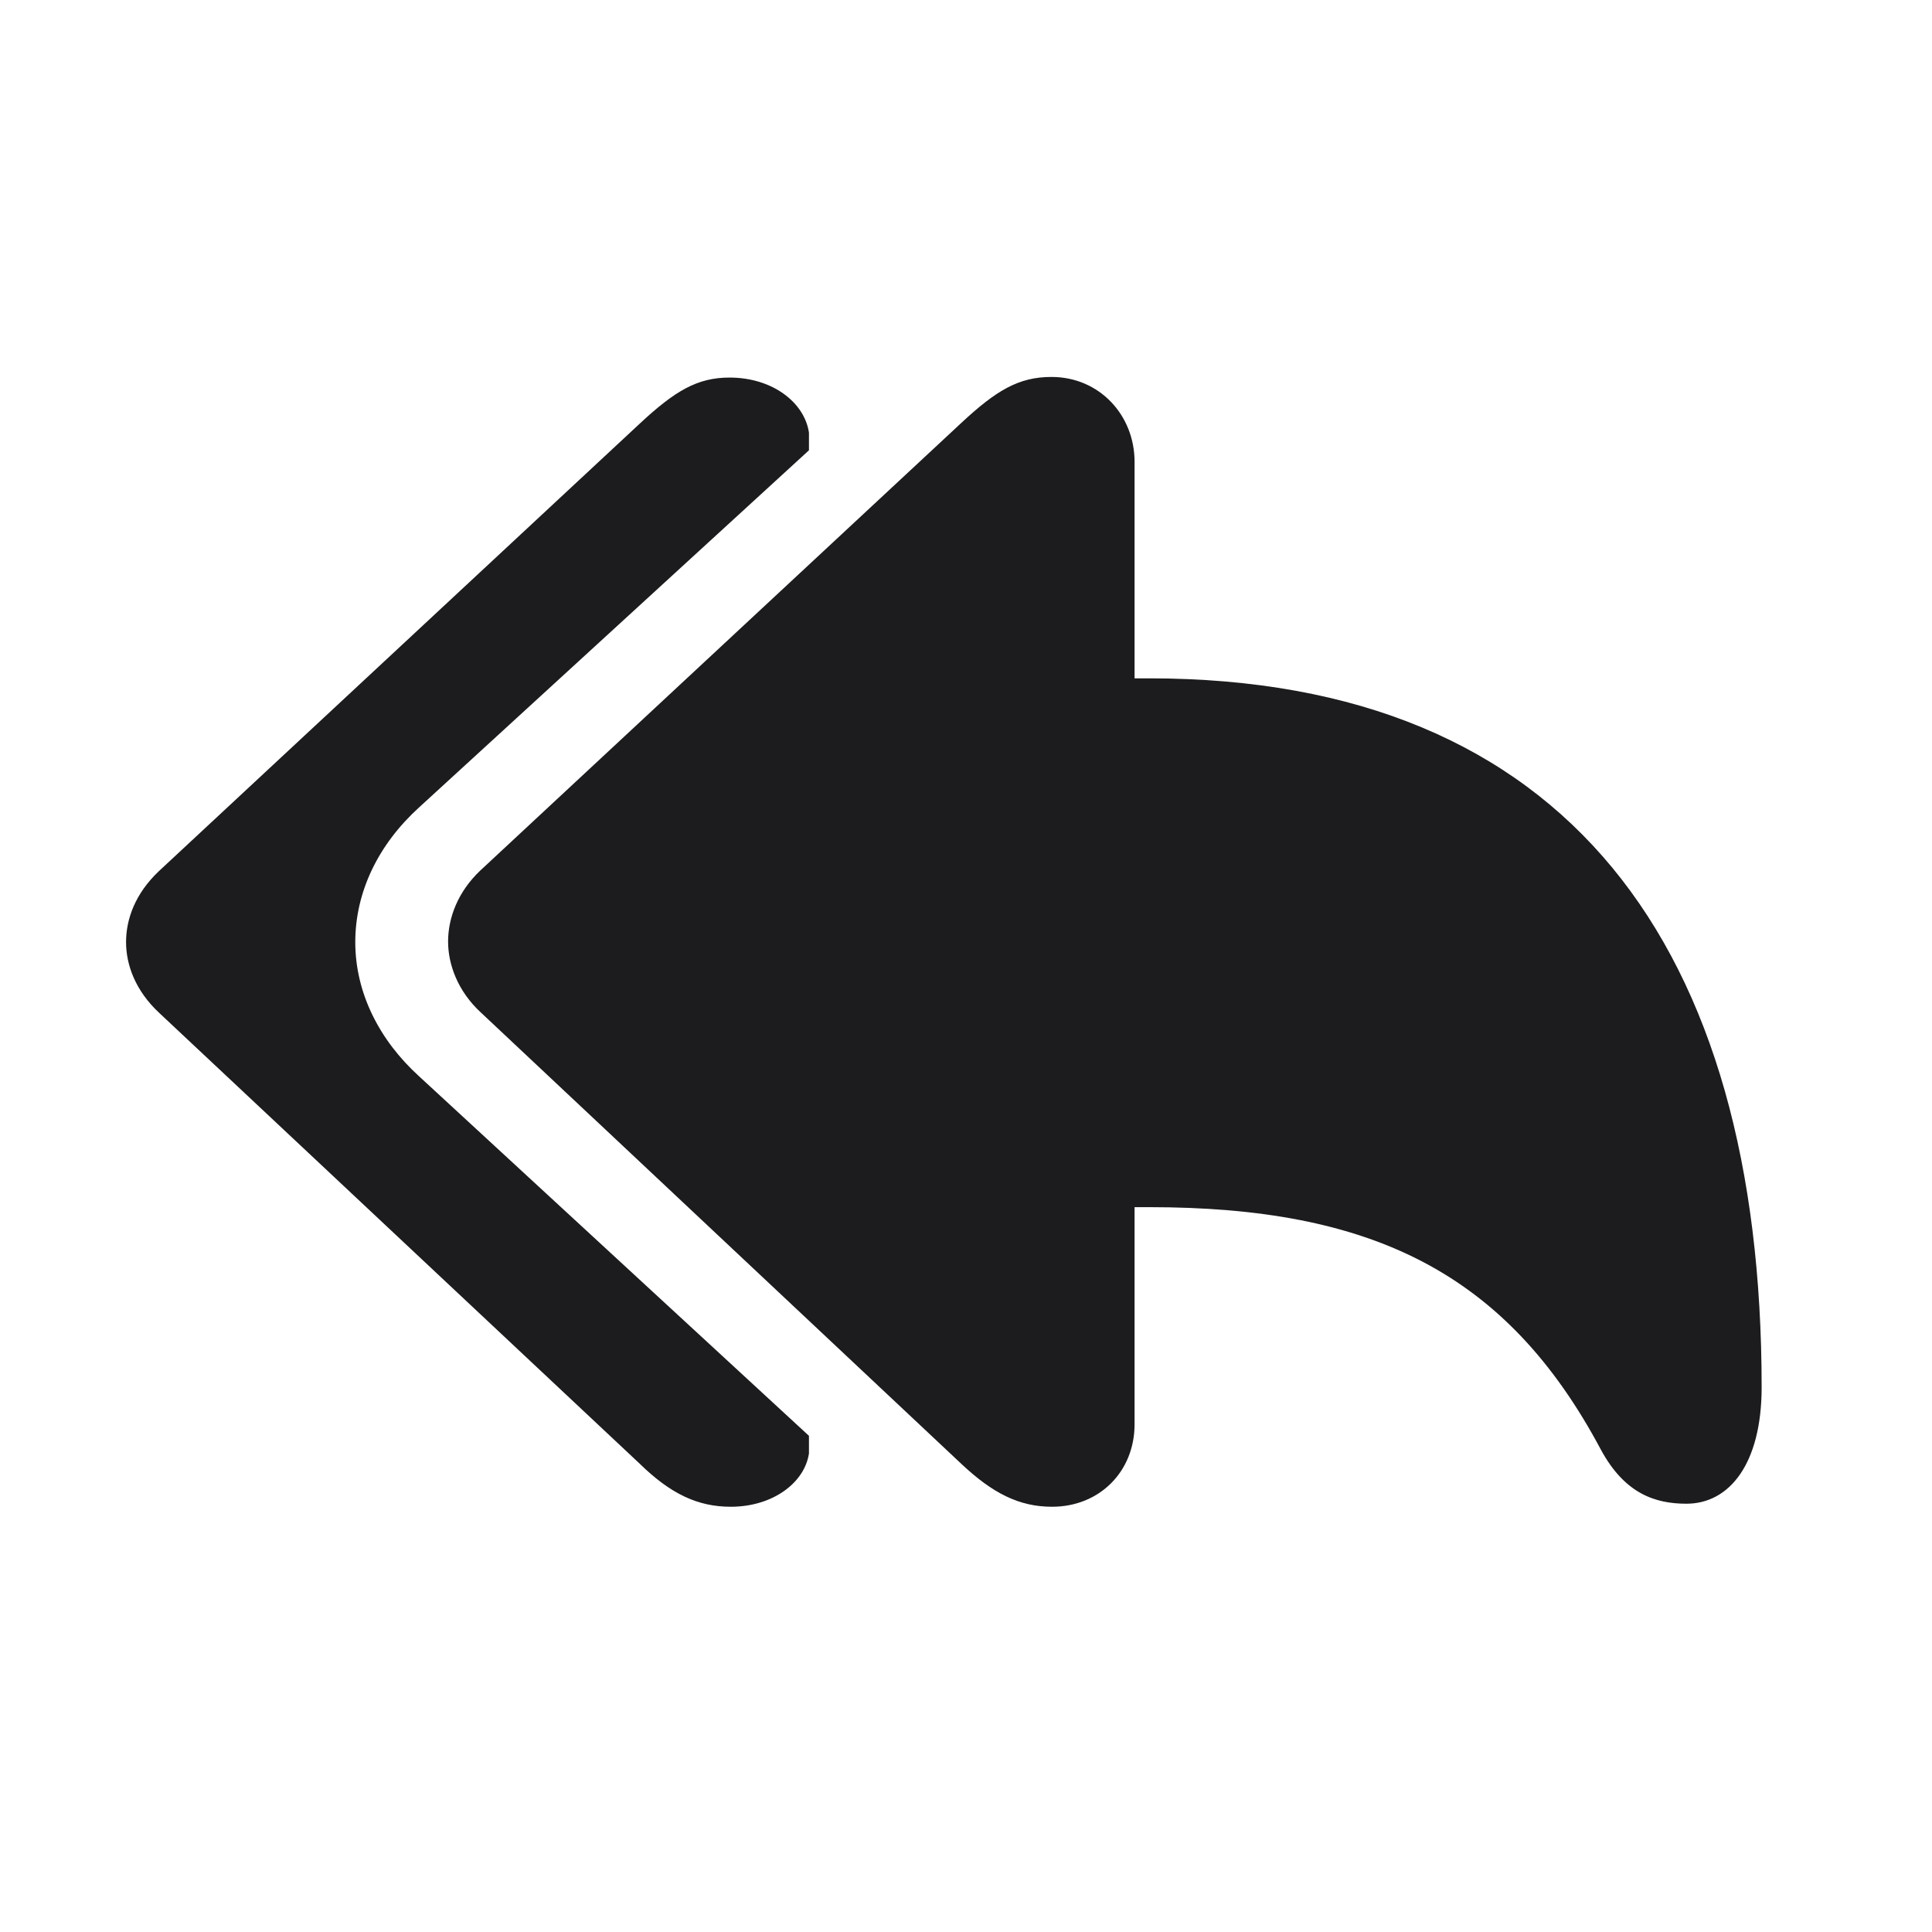 <svg width="28" height="28" viewBox="0 0 28 28" fill="none" xmlns="http://www.w3.org/2000/svg">
<path d="M15.248 21.837C15.934 21.837 16.443 21.327 16.443 20.642V17.495H16.654C19.871 17.495 21.831 18.436 23.202 21.011C23.545 21.644 23.984 21.793 24.441 21.793C25.065 21.793 25.531 21.213 25.531 20.105C25.531 13.725 22.719 9.831 16.654 9.831H16.443V6.693C16.443 6.017 15.934 5.463 15.239 5.463C14.765 5.463 14.44 5.656 13.93 6.131L6.96 12.617C6.635 12.925 6.494 13.303 6.494 13.646C6.494 13.979 6.635 14.366 6.969 14.674L13.93 21.213C14.387 21.644 14.773 21.837 15.248 21.837ZM10.59 21.837C11.205 21.837 11.662 21.485 11.724 21.064V20.809L6.072 15.597C5.501 15.078 5.149 14.393 5.149 13.654C5.149 12.925 5.483 12.239 6.072 11.703L11.724 6.526V6.271C11.662 5.841 11.205 5.472 10.572 5.472C10.106 5.472 9.781 5.665 9.271 6.14L2.302 12.626C1.959 12.951 1.827 13.32 1.827 13.654C1.827 13.979 1.959 14.357 2.311 14.683L9.271 21.213C9.72 21.652 10.115 21.837 10.59 21.837Z" fill="#1C1C1E"/>
</svg>
